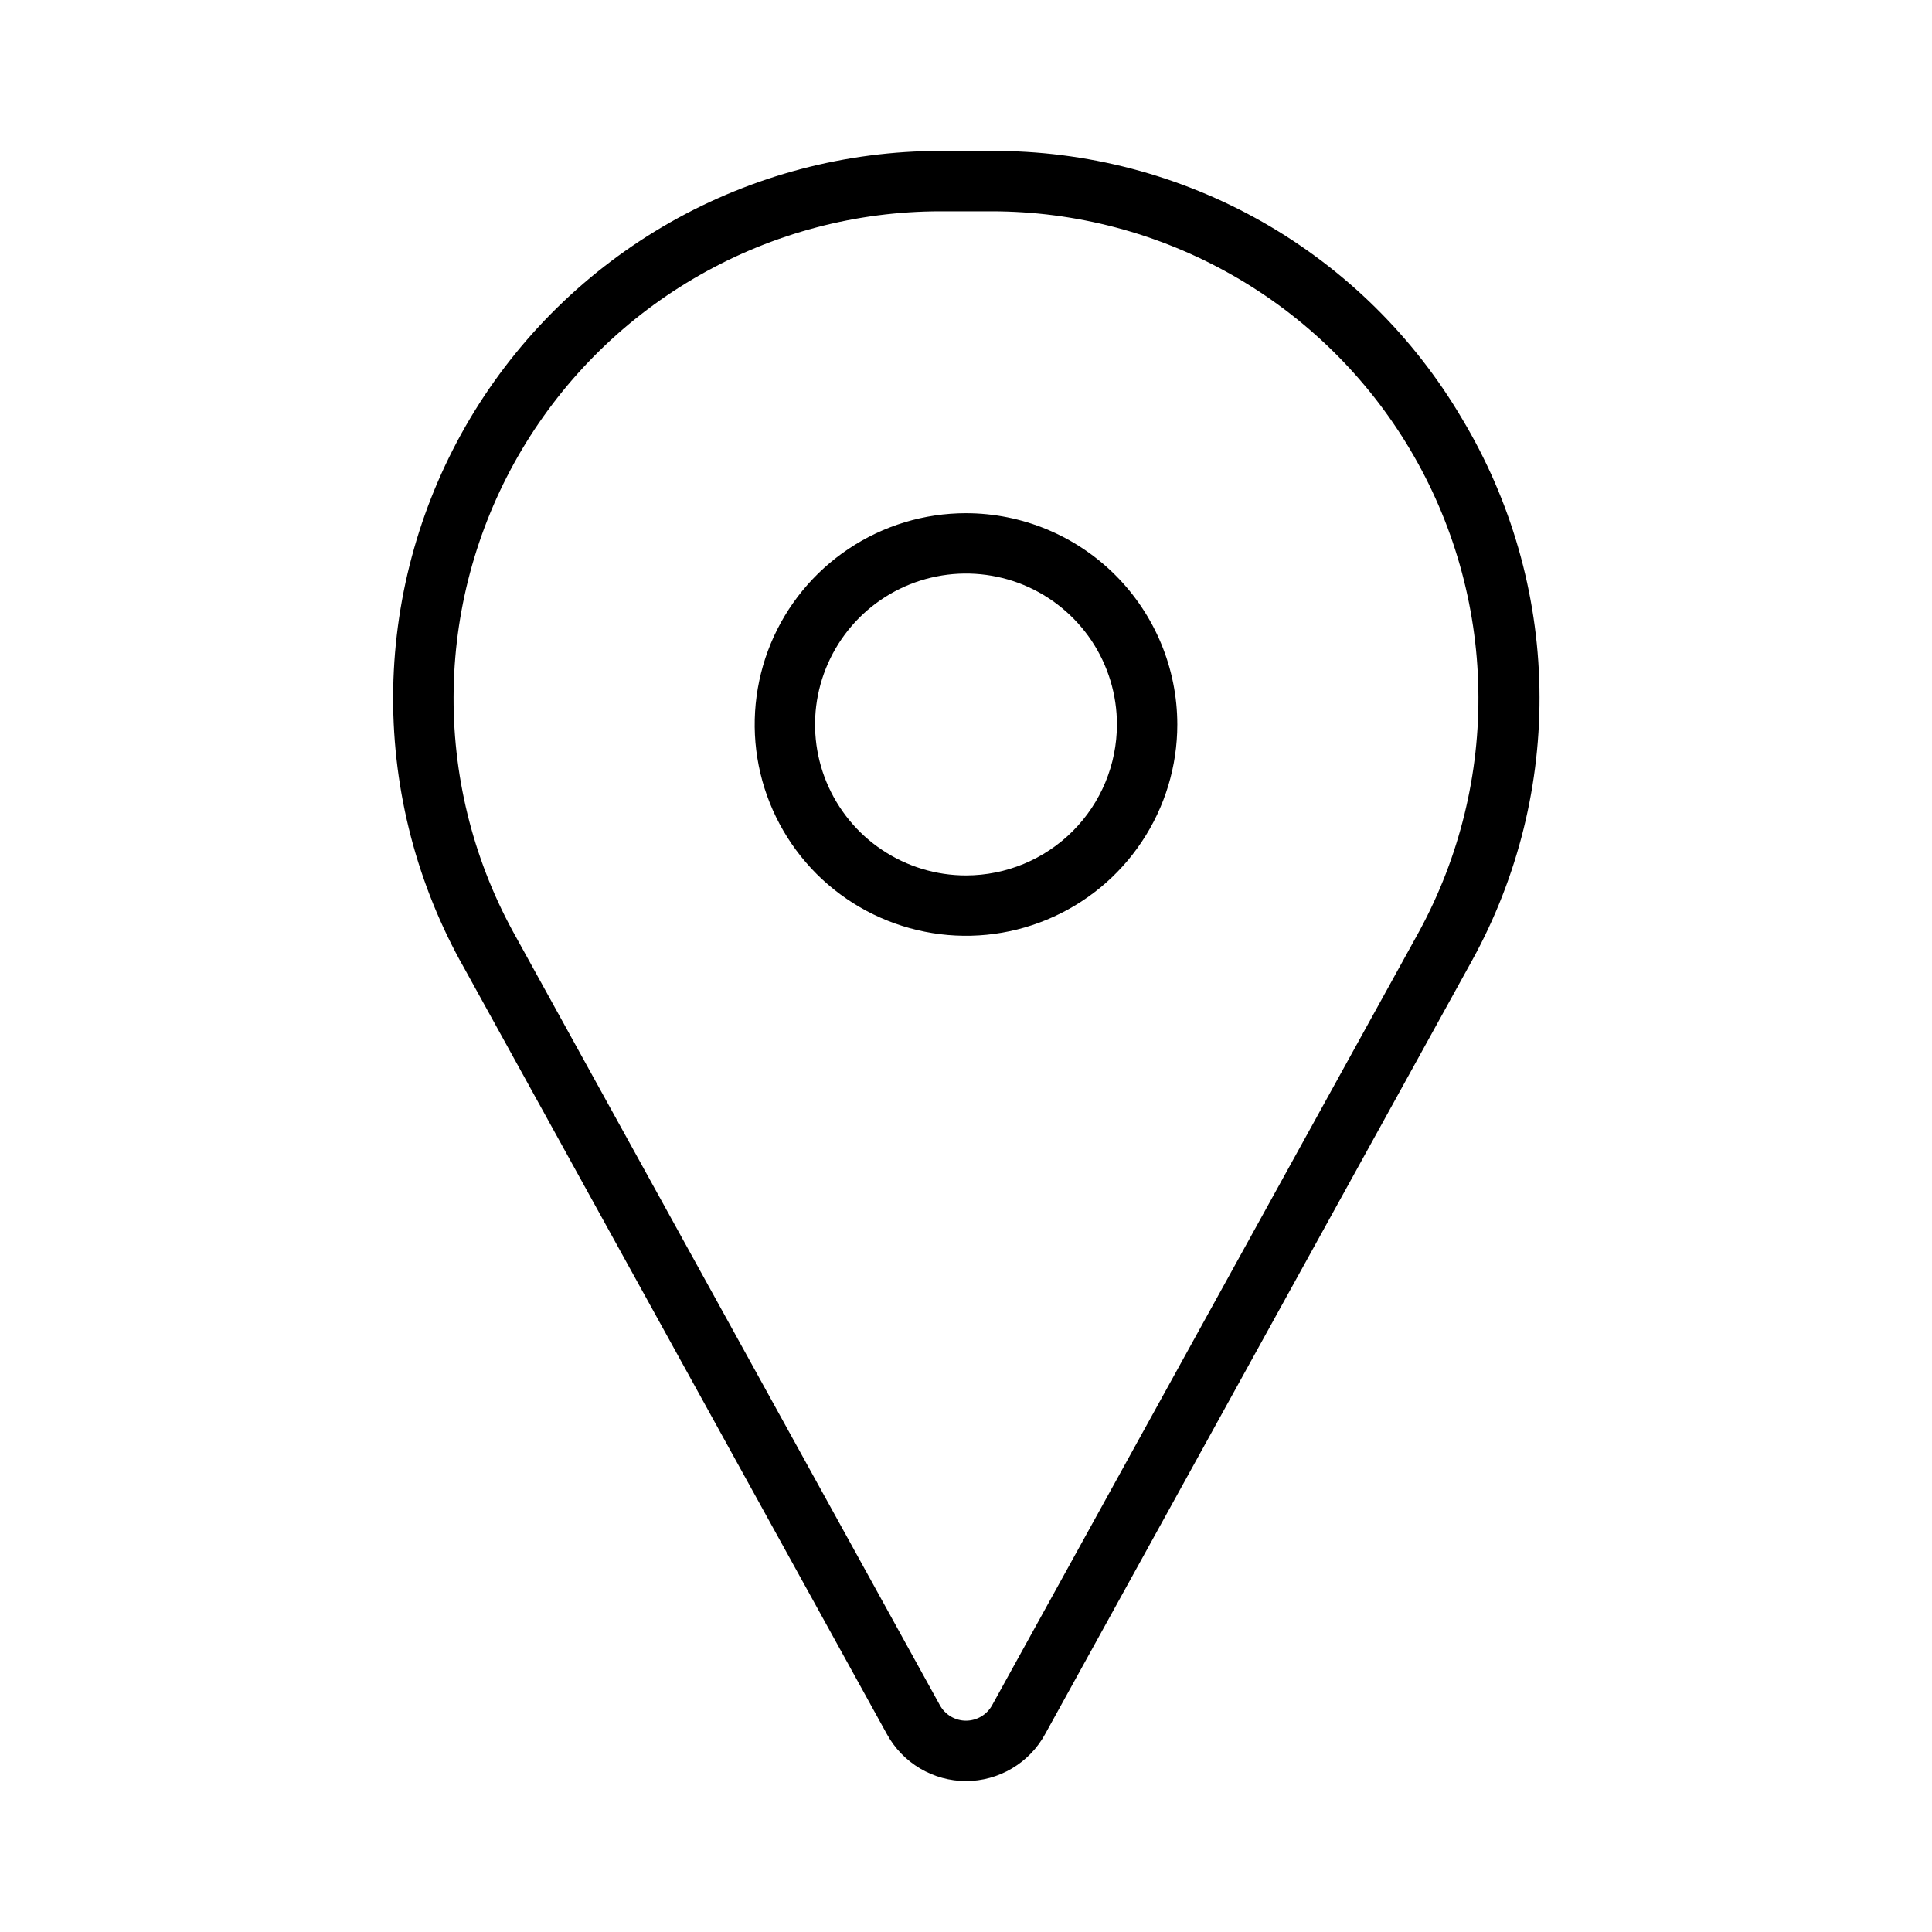 <svg width="32" height="32" viewBox="0 0 32 32" fill="none" xmlns="http://www.w3.org/2000/svg">
<path d="M24.217 6.937C23.419 5.58 22.279 4.455 20.91 3.676C19.541 2.898 17.992 2.492 16.417 2.5H15.583C14.01 2.499 12.464 2.908 11.097 3.685C9.73 4.463 8.588 5.583 7.784 6.935C6.981 8.287 6.543 9.825 6.513 11.398C6.484 12.97 6.864 14.524 7.616 15.905L7.618 15.907L14.689 28.721C14.818 28.957 15.007 29.153 15.237 29.29C15.468 29.427 15.731 29.5 15.999 29.5C16.267 29.5 16.53 29.428 16.761 29.291C16.991 29.155 17.181 28.959 17.31 28.723L24.384 15.905C25.143 14.526 25.527 12.973 25.498 11.399C25.469 9.825 25.027 8.287 24.217 6.937ZM23.507 15.425L16.433 28.243C16.39 28.321 16.327 28.386 16.251 28.431C16.175 28.476 16.088 28.5 15.999 28.5C15.91 28.5 15.823 28.475 15.747 28.43C15.671 28.384 15.608 28.319 15.566 28.241L8.494 15.425C7.825 14.197 7.487 12.815 7.514 11.415C7.54 10.016 7.93 8.648 8.645 7.445C9.36 6.243 10.376 5.246 11.592 4.555C12.808 3.863 14.184 3.499 15.583 3.5H16.417C17.816 3.499 19.192 3.863 20.408 4.555C21.624 5.246 22.64 6.242 23.355 7.445C24.07 8.648 24.46 10.016 24.486 11.415C24.513 12.814 24.175 14.195 23.507 15.425Z" fill="black"/>
<path d="M16 8.5C15.308 8.5 14.631 8.705 14.056 9.09C13.48 9.474 13.031 10.021 12.766 10.66C12.502 11.3 12.432 12.004 12.567 12.682C12.702 13.361 13.036 13.985 13.525 14.475C14.015 14.964 14.638 15.297 15.317 15.432C15.996 15.568 16.7 15.498 17.339 15.233C17.979 14.968 18.526 14.52 18.91 13.944C19.295 13.369 19.5 12.692 19.5 12C19.499 11.072 19.13 10.182 18.474 9.526C17.817 8.87 16.928 8.501 16 8.5ZM16 14.5C15.505 14.5 15.022 14.353 14.611 14.078C14.2 13.804 13.88 13.413 13.69 12.956C13.501 12.5 13.451 11.997 13.548 11.512C13.645 11.027 13.883 10.582 14.232 10.232C14.582 9.882 15.027 9.644 15.512 9.548C15.997 9.451 16.5 9.501 16.957 9.69C17.413 9.879 17.804 10.2 18.079 10.611C18.353 11.022 18.5 11.505 18.5 12C18.499 12.663 18.236 13.298 17.767 13.767C17.298 14.236 16.663 14.499 16 14.5Z" fill="black"/>
</svg>
